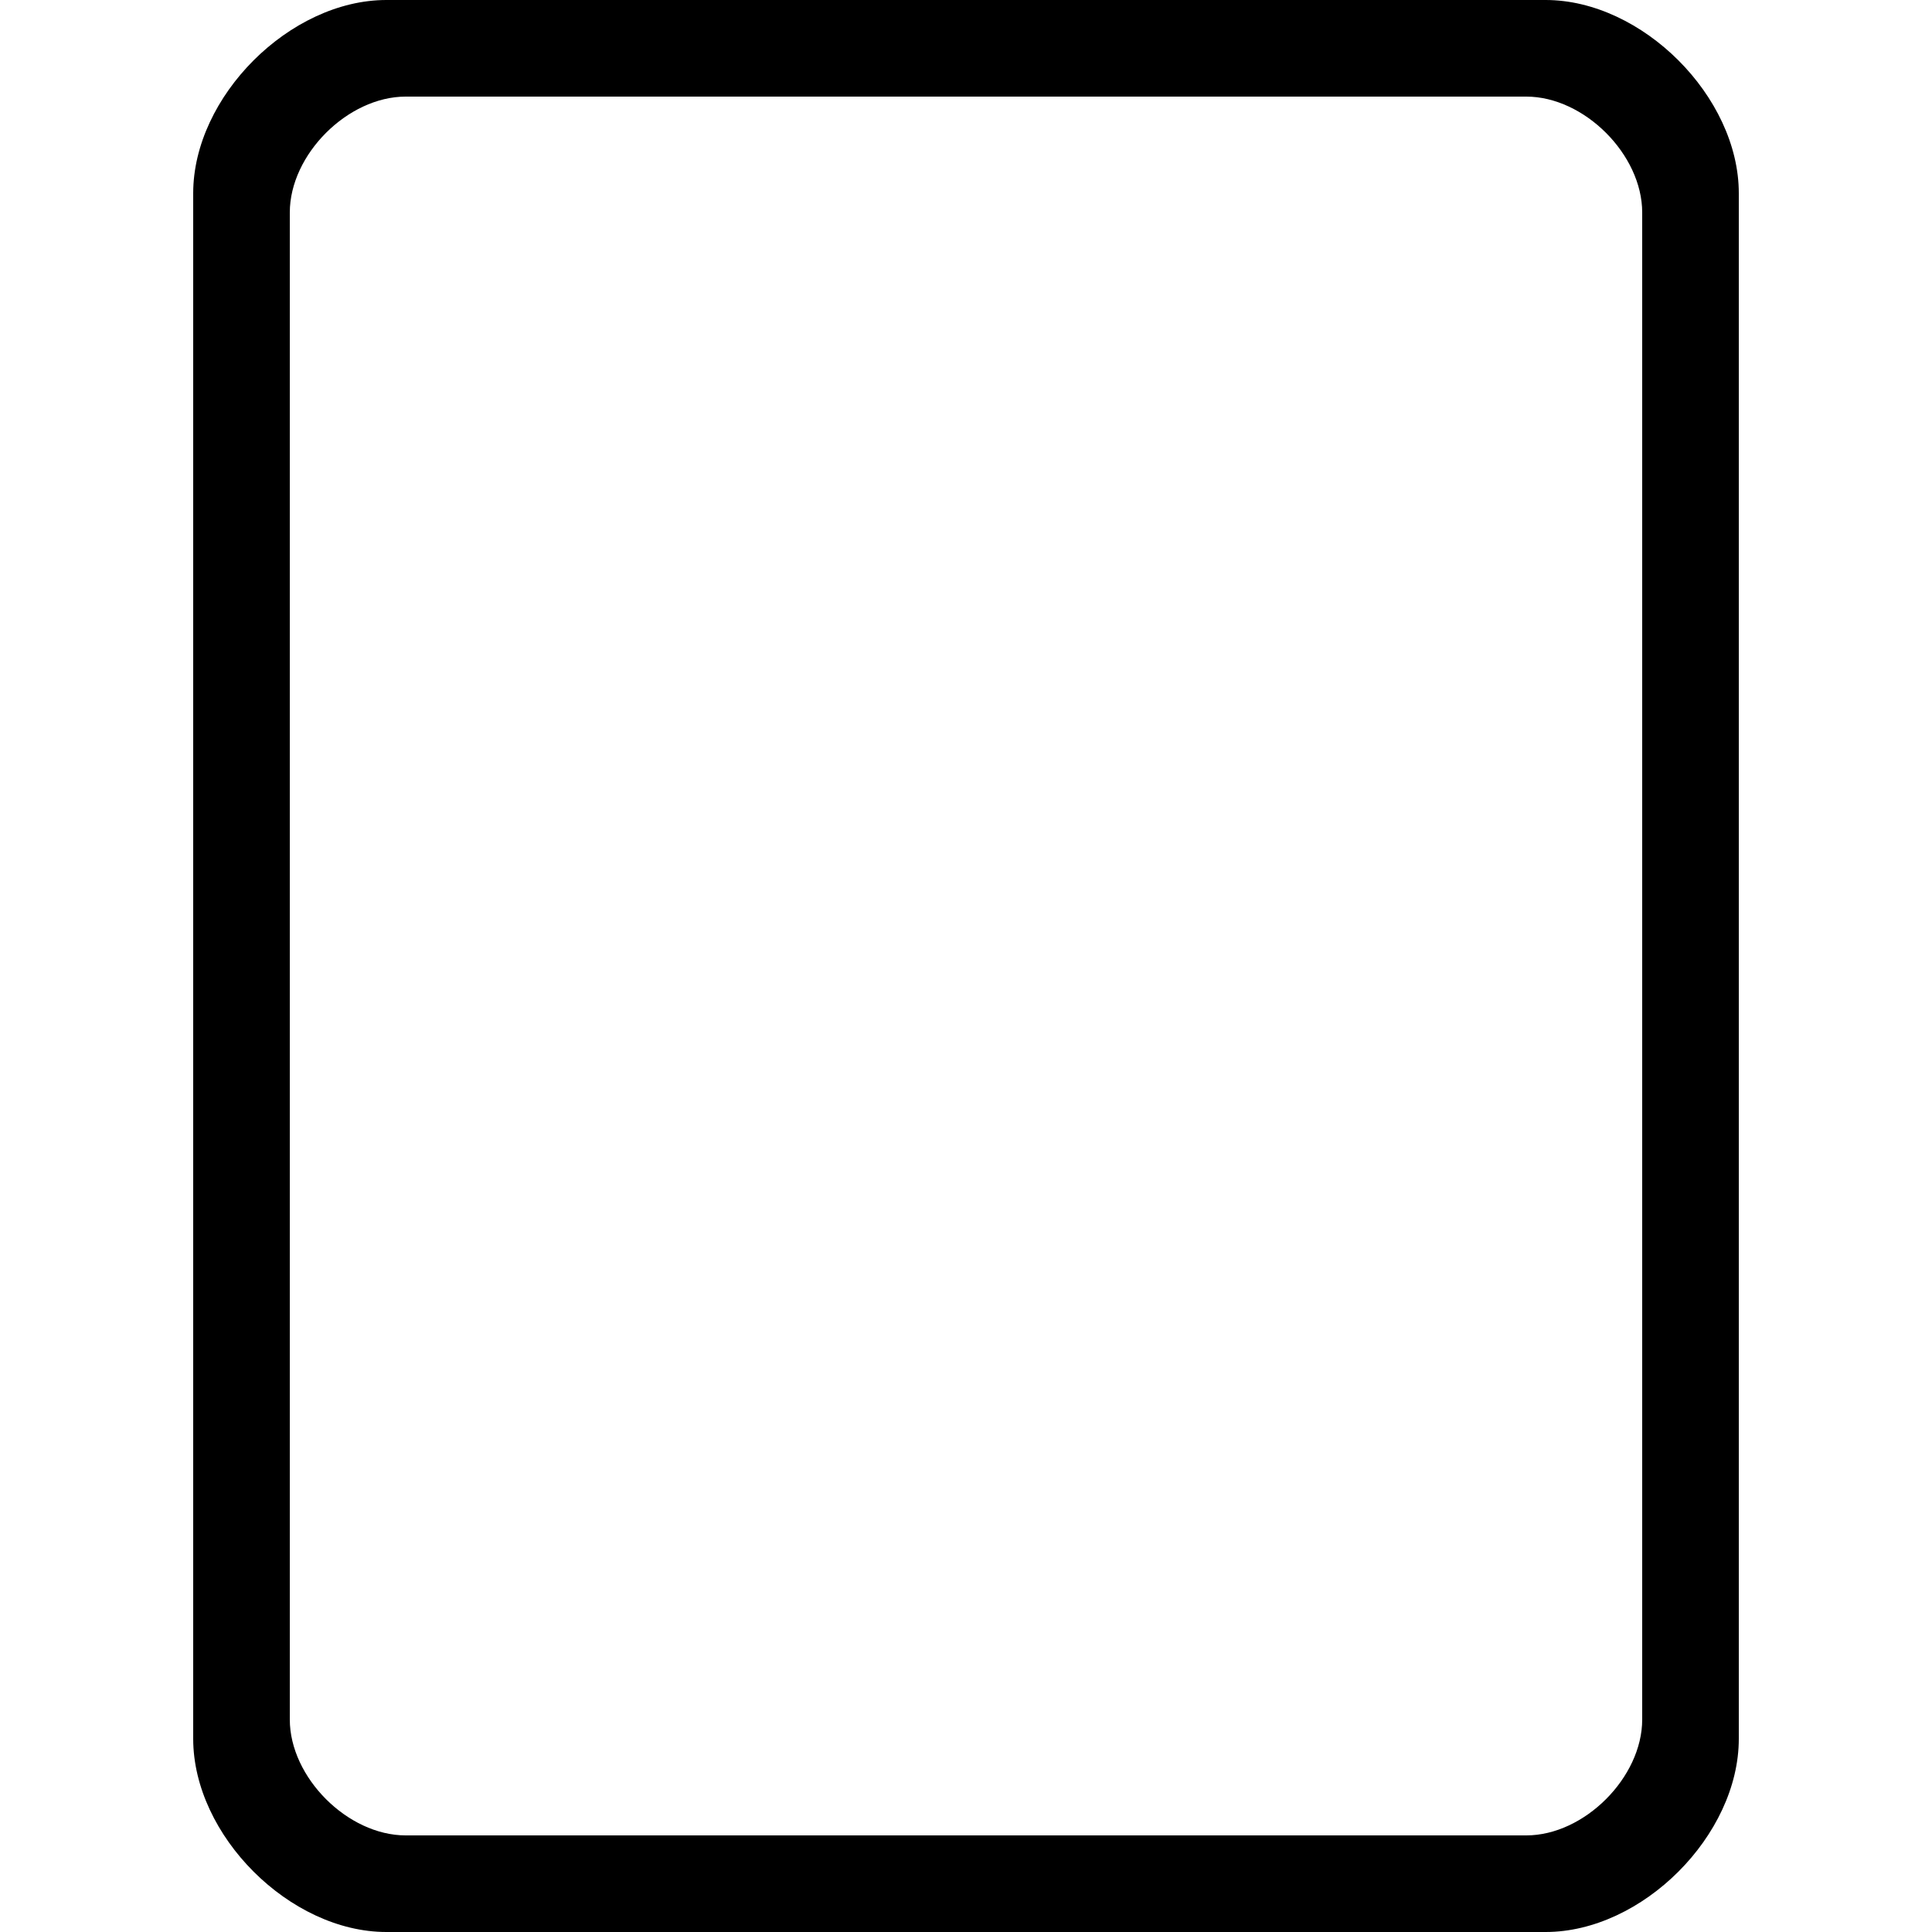 <svg version="1.1" xmlns="http://www.w3.org/2000/svg" viewBox="0 0 100 100"><path stroke="#000000" stroke-width="0" stroke-linejoin="round" stroke-linecap="round" fill="#000000" d="M 21 95 C 42 95 58 95 79 95 C 82 95 85 92 85 89 C 85 60 85 40 85 11 C 85 8 82 5 79 5 C 58 5 42 5 21 5 C 18 5 15 8 15 11 C 15 40 15 60 15 89 C 15 92 18 95 21 95 Z M 20 100 C 15 100 10 95 10 90 C 10 63 10 37 10 10 C 10 5 15 0 20 0 C 40 0 60 0 80 0 C 85 0 90 5 90 10 C 90 37 90 63 90 90 C 90 95 85 100 80 100 C 60 100 40 100 20 100 Z"></path></svg>